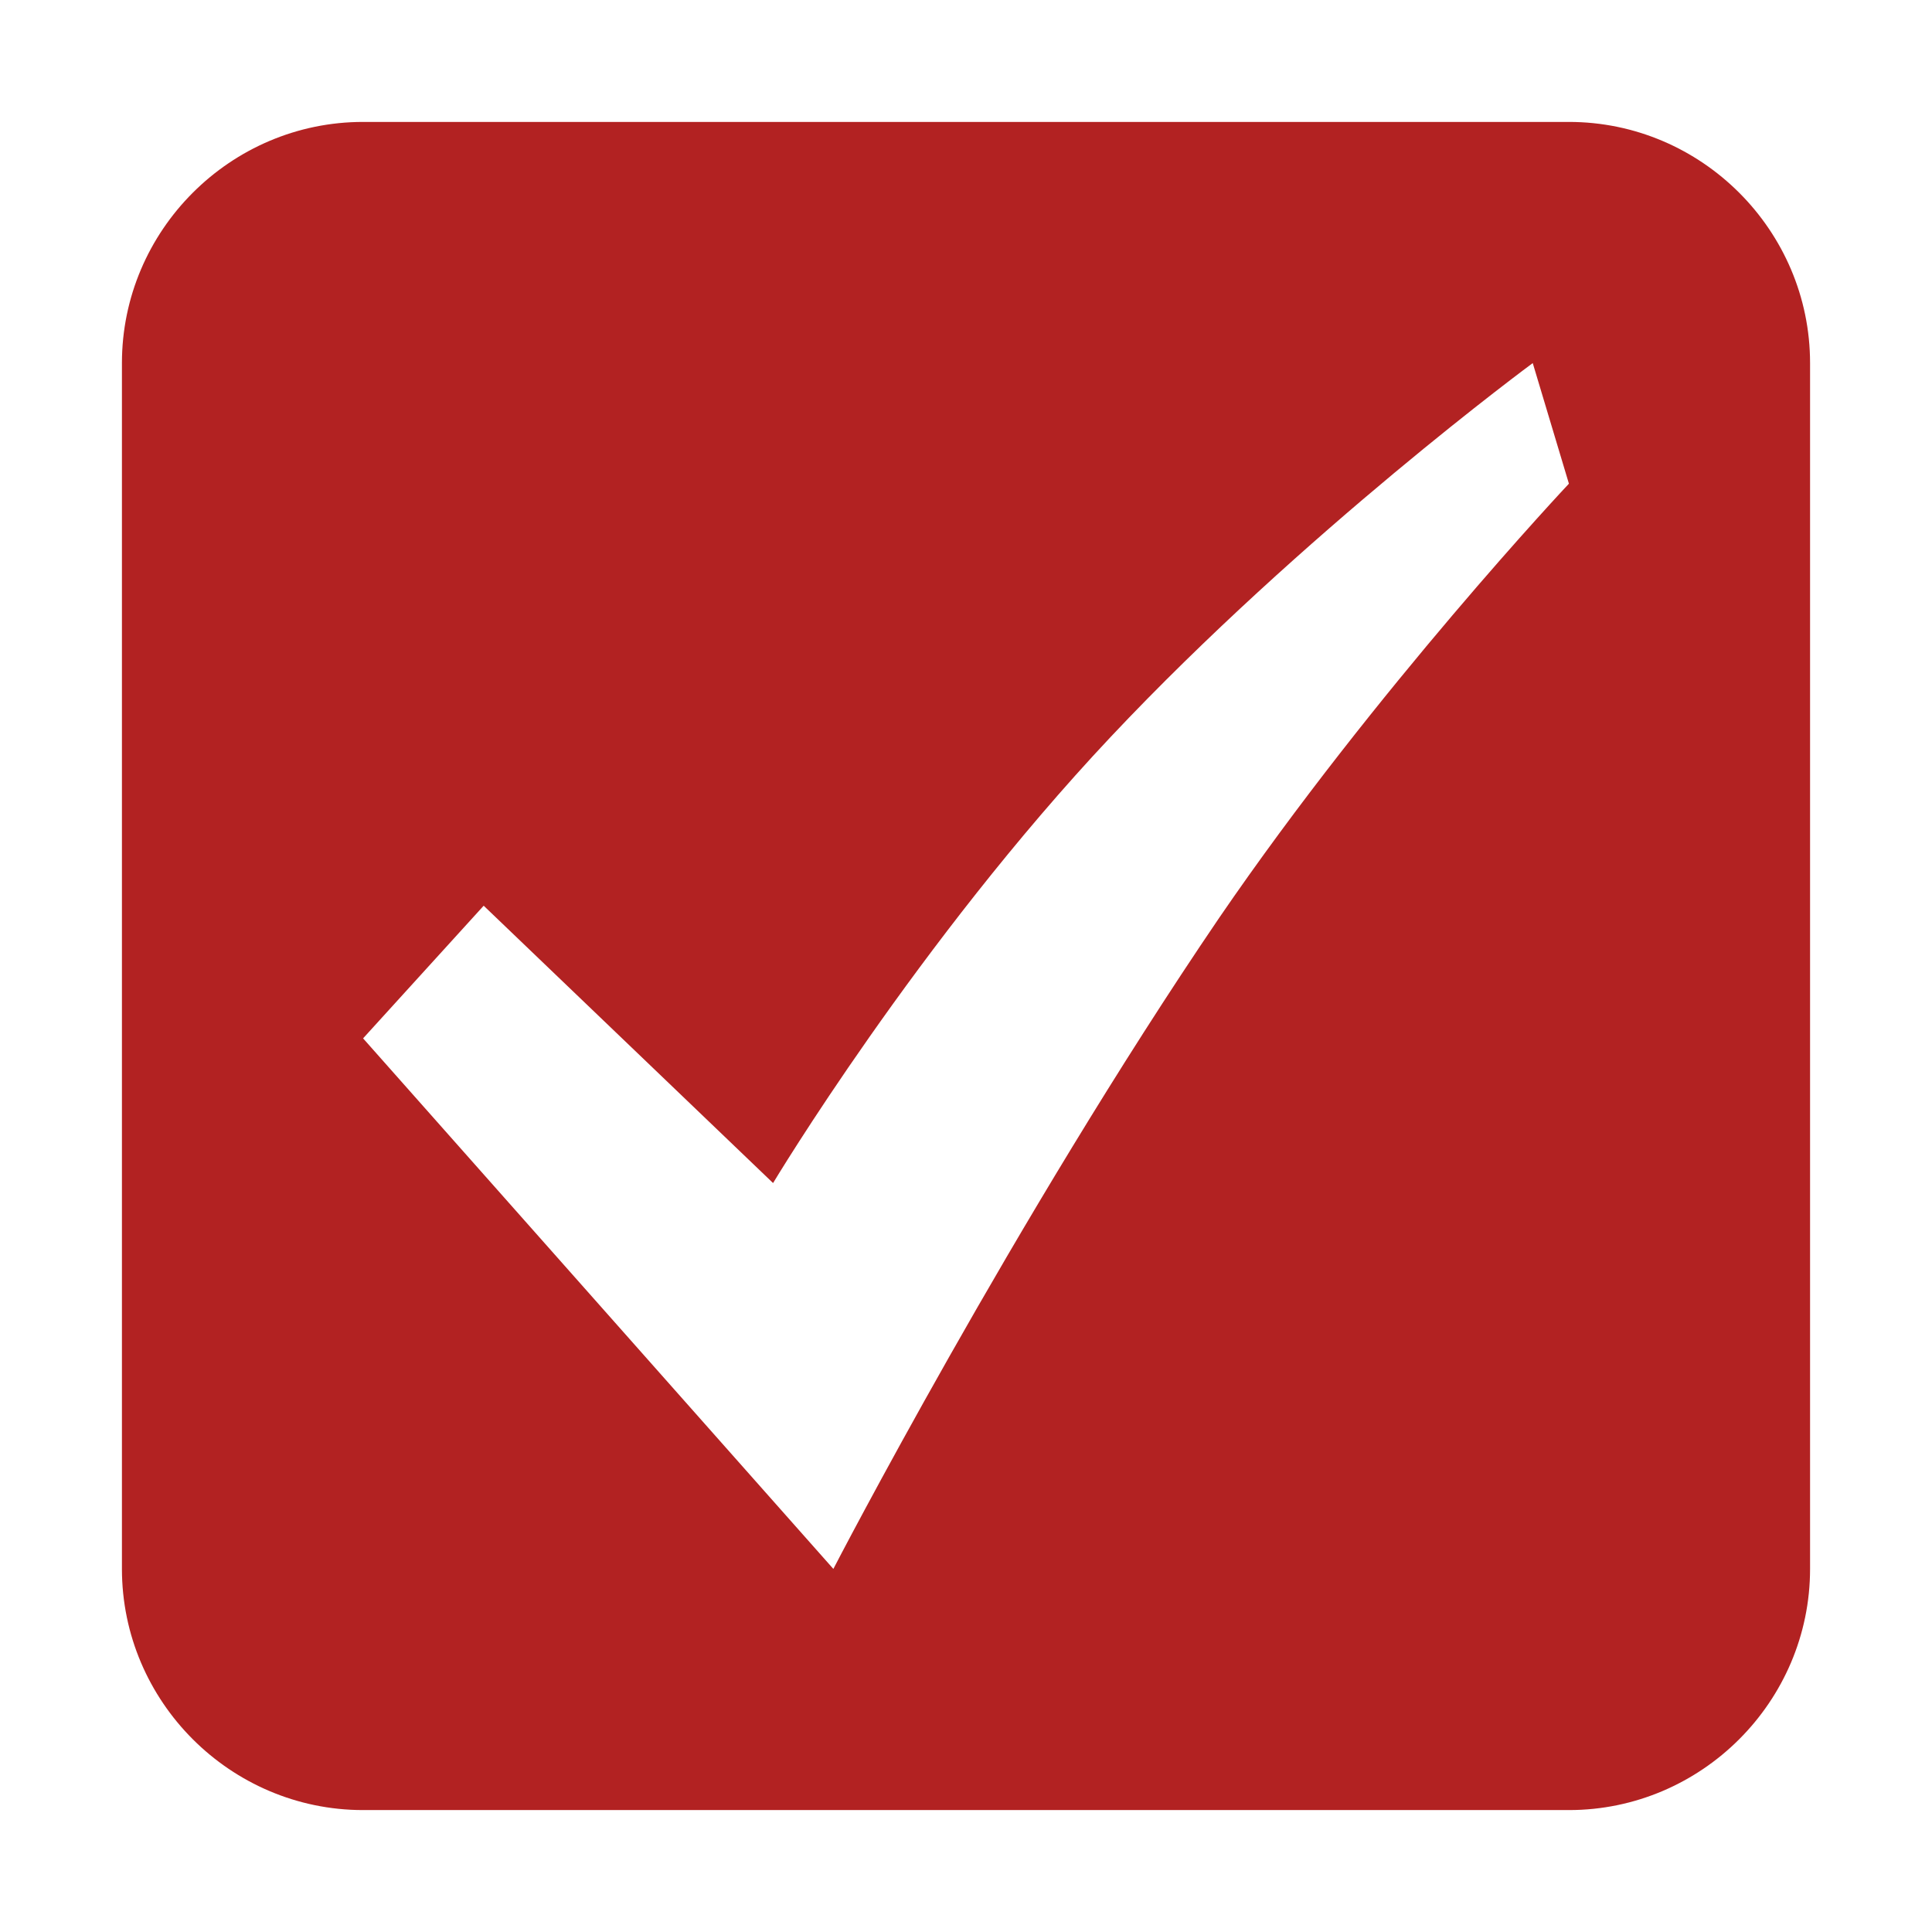 <?xml version="1.0" standalone="no"?><!DOCTYPE svg PUBLIC "-//W3C//DTD SVG 1.1//EN" "http://www.w3.org/Graphics/SVG/1.1/DTD/svg11.dtd"><svg t="1520558310328" class="icon" style="" viewBox="0 0 1024 1024" version="1.1" xmlns="http://www.w3.org/2000/svg" p-id="2091" xmlns:xlink="http://www.w3.org/1999/xlink" width="64" height="64"><defs><style type="text/css"></style></defs><path d="M831.551 64.623 192.441 64.623c-70.301 0-127.816 57.517-127.816 127.819l0 639.103c0 70.308 57.515 127.833 127.816 127.833l639.11 0c70.294 0 127.821-57.525 127.821-127.833L959.373 192.442C959.373 122.14 901.846 64.623 831.551 64.623zM646.217 486.44c-108.653 159.779-204.521 345.115-204.521 345.115L192.444 550.351l63.916-70.303 153.384 146.994c0 0 76.696-127.822 178.951-236.469 102.261-108.653 223.689-198.127 223.689-198.127l19.171 63.916C831.553 256.361 729.299 365.008 646.217 486.44z" p-id="2092" fill="#b22222"></path></svg>